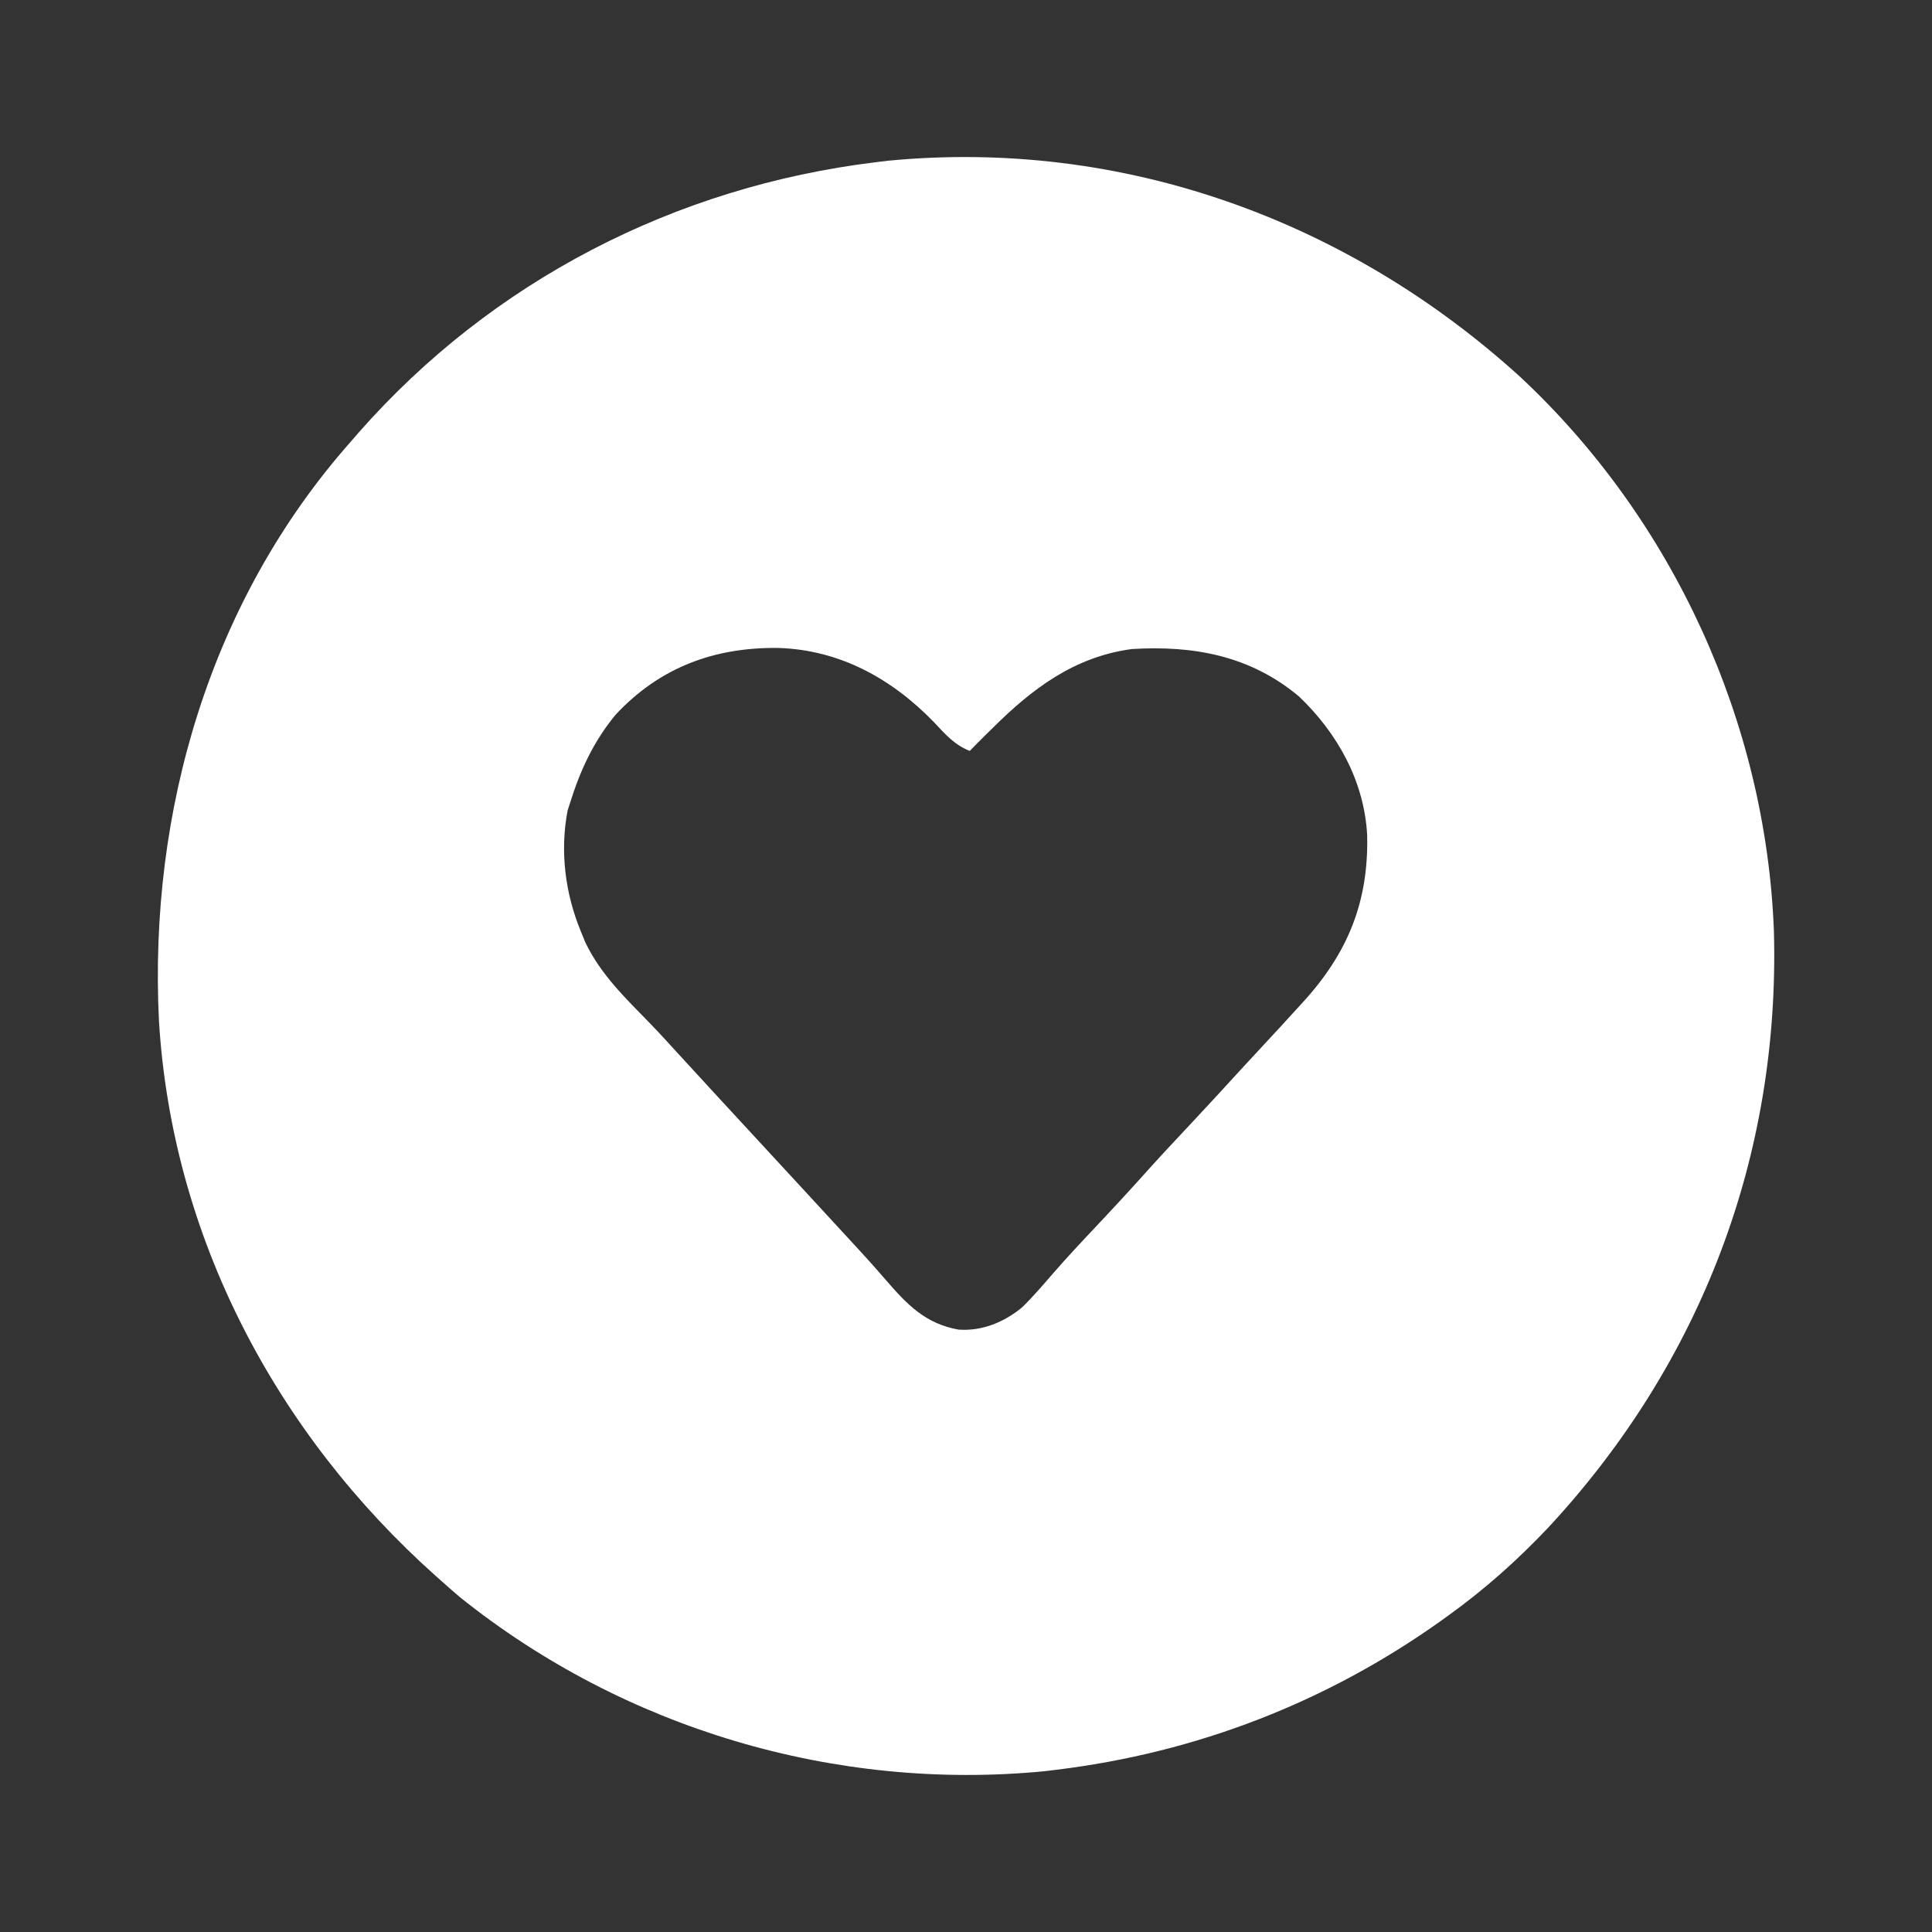 <svg version="1.1" xmlns="http://www.w3.org/2000/svg" width="512px" height="512px" transform="rotate(0) scale(1, 1)">
<rect width="100%" height="100%" fill="#333333" stroke="none"/>
<path d="M0 0 C40.418 37.778 65.001 91.442 67.105 146.761 C68.742 206.258 47.78 261.217 7.323 304.807 C-0.81 313.4 -9.403 321.082 -19 328 C-19.659 328.476 -20.318 328.953 -20.998 329.444 C-51.402 351.141 -85.948 364.479 -123 369 C-124.075 369.131 -125.15 369.263 -126.258 369.398 C-181.696 374.754 -237.642 358.086 -281.062 323.312 C-282.724 321.893 -284.37 320.455 -286 319 C-286.723 318.357 -286.723 318.357 -287.461 317.701 C-329.842 279.882 -357.386 227.85 -360.871 170.599 C-363.629 115.003 -347.305 59.11 -310 17 C-309.299 16.19 -308.598 15.381 -307.875 14.547 C-272.56 -25.561 -224.037 -50.528 -171 -57 C-169.387 -57.197 -169.387 -57.197 -167.742 -57.398 C-105.61 -63.401 -45.793 -41.708 0 0 Z M-239.848 89.398 C-245.739 96.52 -249.263 104.213 -252 113 C-252.193 113.602 -252.387 114.204 -252.586 114.824 C-254.656 125.7 -253.213 136.868 -249 147 C-248.451 148.346 -248.451 148.346 -247.891 149.719 C-243.844 158.212 -237.231 164.537 -230.746 171.194 C-228.236 173.791 -225.806 176.454 -223.375 179.125 C-219.614 183.238 -215.844 187.343 -212.062 191.438 C-211.563 191.978 -211.064 192.518 -210.55 193.075 C-209.539 194.169 -208.528 195.264 -207.516 196.359 C-204.51 199.612 -201.507 202.868 -198.502 206.123 C-195.991 208.844 -193.478 211.565 -190.965 214.285 C-186.572 219.04 -182.18 223.796 -177.806 228.57 C-176.899 229.56 -175.99 230.547 -175.078 231.533 C-172.733 234.077 -170.433 236.648 -168.184 239.277 C-162.581 245.758 -157.721 250.804 -148.98 252.359 C-142.706 252.805 -136.93 250.406 -132.121 246.457 C-129.151 243.554 -126.468 240.395 -123.75 237.258 C-120.136 233.122 -116.399 229.114 -112.625 225.125 C-107.806 220.01 -103.043 214.857 -98.363 209.613 C-94.723 205.588 -91.006 201.635 -87.297 197.672 C-82.737 192.798 -78.215 187.891 -73.715 182.961 C-71.823 180.892 -69.918 178.837 -68.004 176.789 C-64.977 173.549 -61.981 170.282 -59 167 C-58.536 166.495 -58.073 165.989 -57.595 165.469 C-45.69 152.384 -40.275 138.794 -40.688 121.324 C-41.442 107.052 -48.552 94.296 -58.734 84.586 C-71.618 73.77 -86.677 71.01 -103 72 C-118.253 74.021 -129.444 82.491 -140 93 C-140.687 93.673 -141.374 94.346 -142.082 95.039 C-143.403 96.344 -144.705 97.669 -146 99 C-150.088 97.406 -152.627 94.436 -155.562 91.312 C-166.757 79.783 -180.502 72.221 -196.727 71.714 C-213.659 71.498 -228.145 76.842 -239.848 89.398 Z " fill="#ffffff" transform="translate(403,100)"/>
</svg>